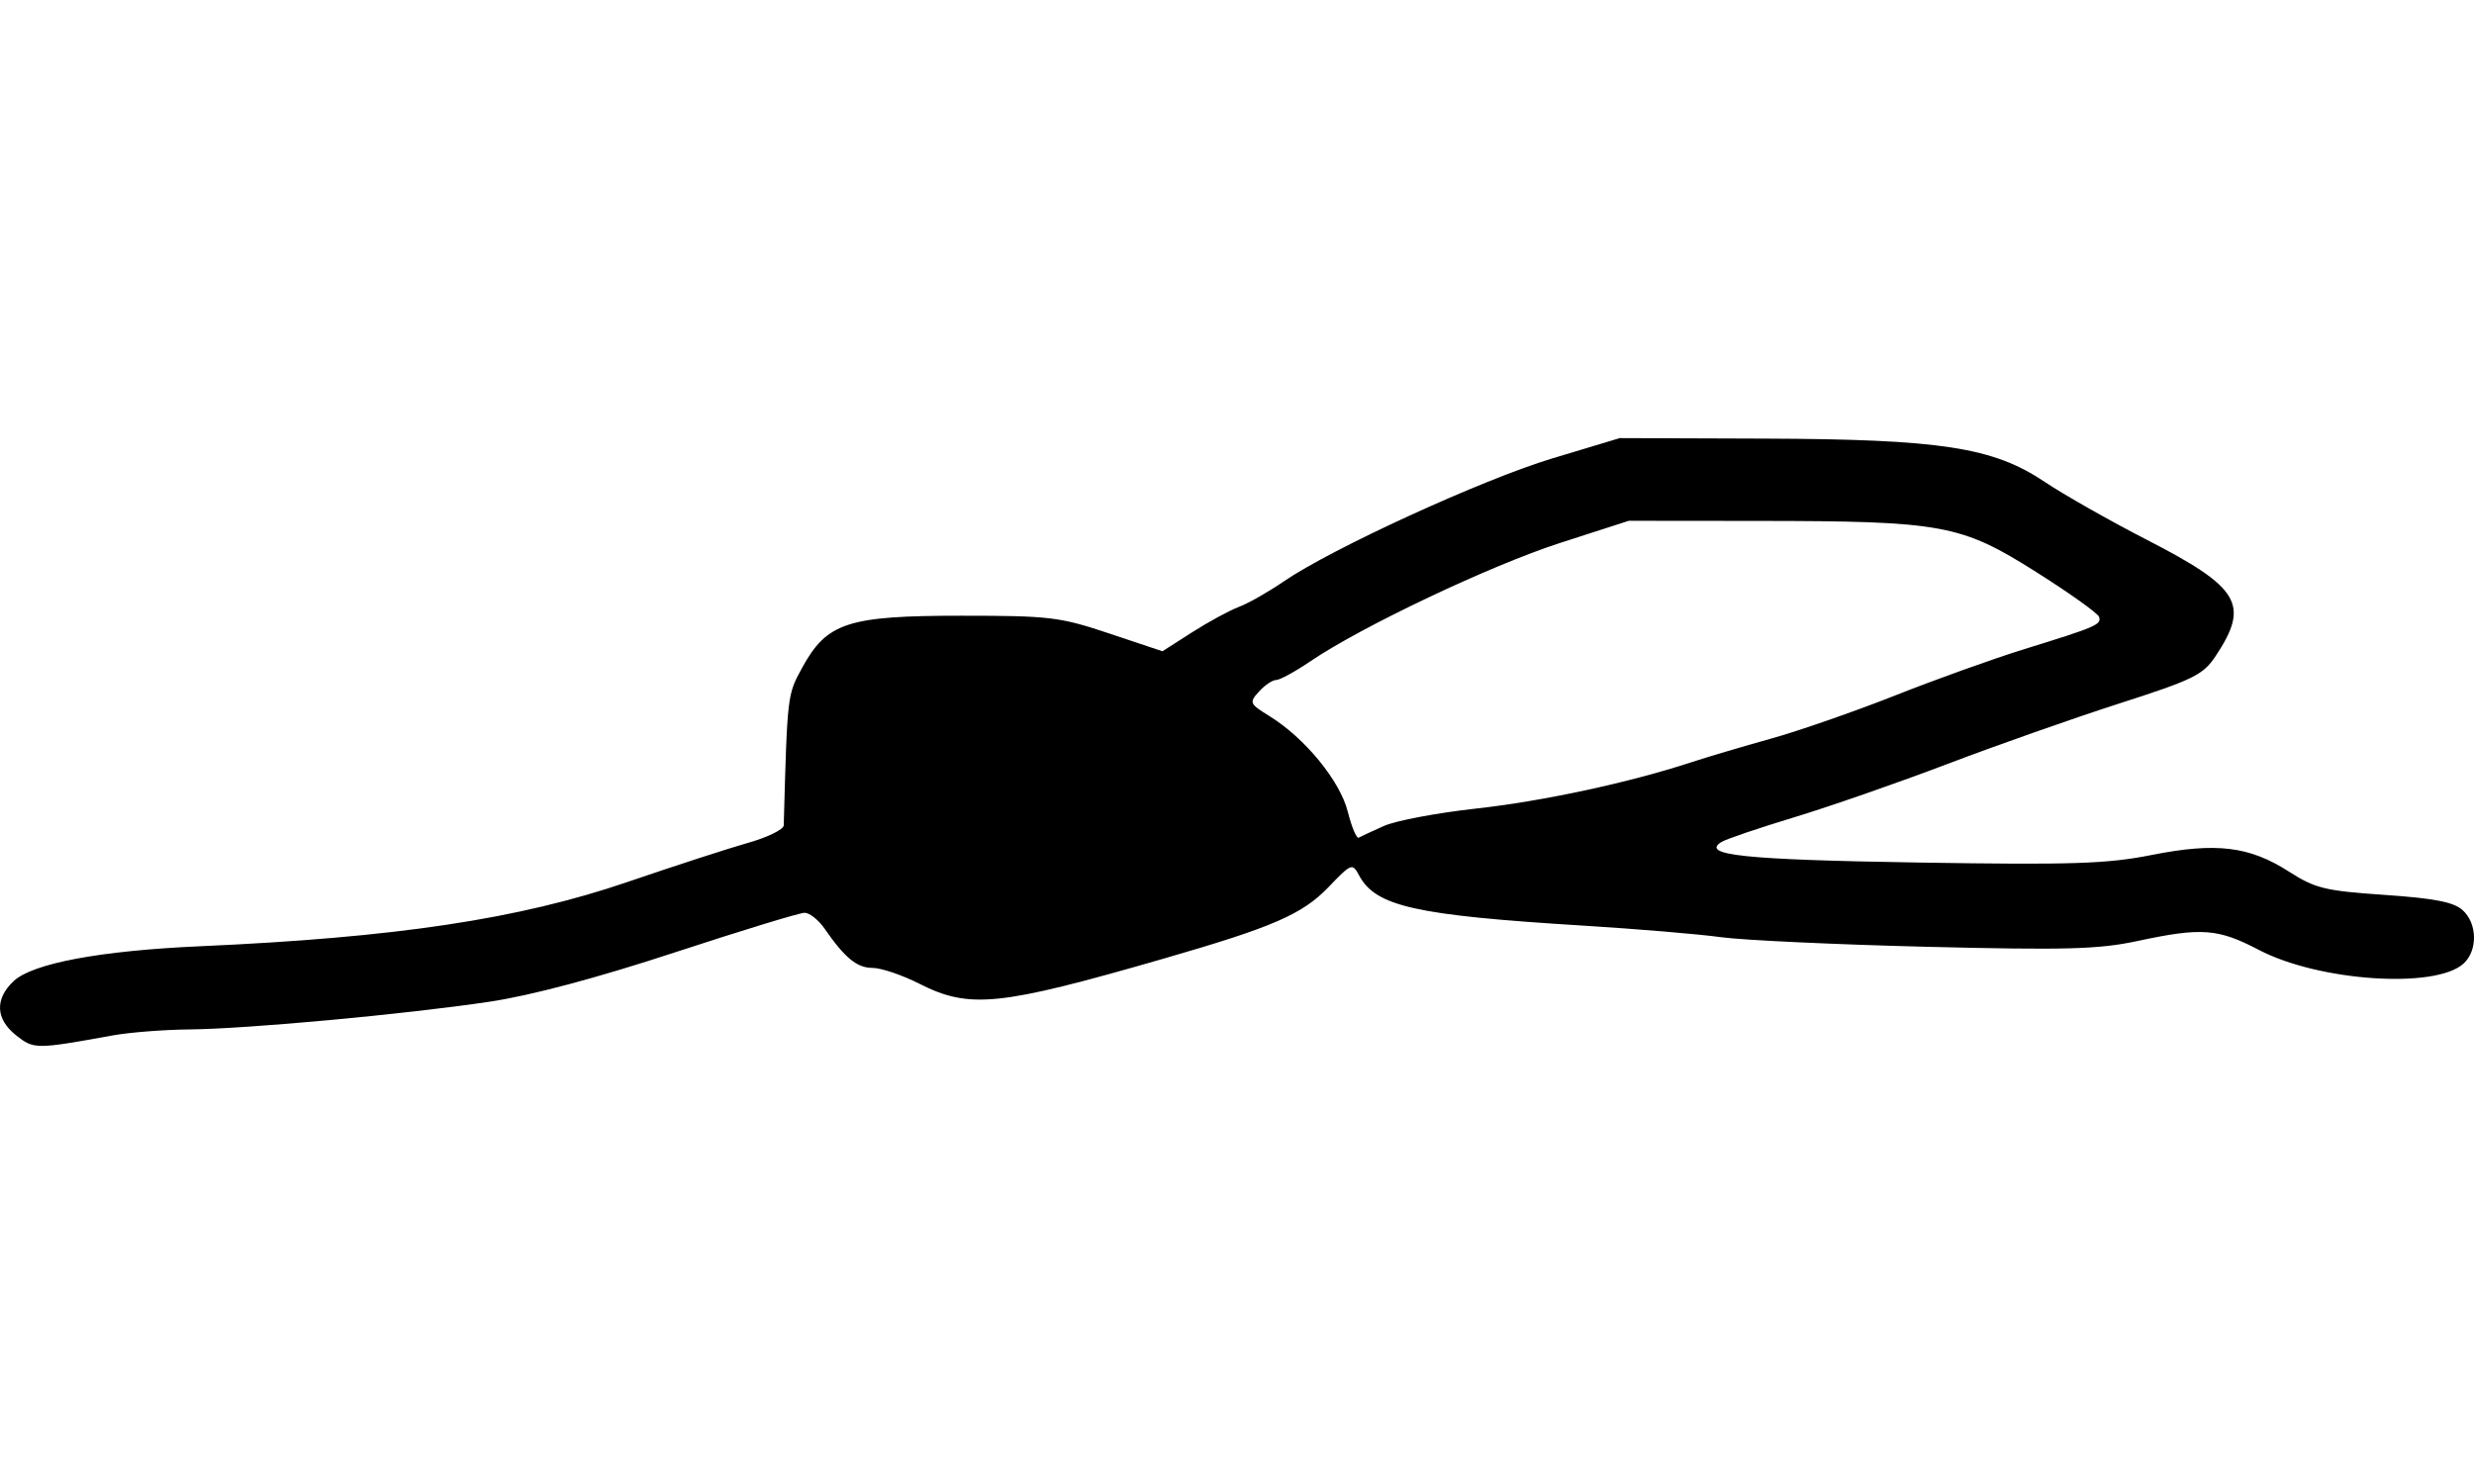 <?xml version="1.0" encoding="UTF-8" standalone="no"?>
<!-- Created with Inkscape (http://www.inkscape.org/) -->

<svg
   xmlns:dc="http://purl.org/dc/elements/1.1/"
   xmlns:cc="http://creativecommons.org/ns#"
   xmlns:rdf="http://www.w3.org/1999/02/22-rdf-syntax-ns#"
   xmlns:svg="http://www.w3.org/2000/svg"
   xmlns="http://www.w3.org/2000/svg"
   xmlns:sodipodi="http://sodipodi.sourceforge.net/DTD/sodipodi-0.dtd"
   xmlns:inkscape="http://www.inkscape.org/namespaces/inkscape"
   width="177.165"
   height="106.299"
   id="svg2"
   version="1.1"
   inkscape:version="0.48.4 r9939"
   sodipodi:docname="shashankasana.svg">
  <defs
     id="defs4" />
  <sodipodi:namedview
     id="base"
     pagecolor="#ffffff"
     bordercolor="#666666"
     borderopacity="1.0"
     inkscape:pageopacity="0.0"
     inkscape:pageshadow="2"
     inkscape:zoom="6.6548001"
     inkscape:cx="88.582675"
     inkscape:cy="21.768054"
     inkscape:document-units="cm"
     inkscape:current-layer="layer1"
     showgrid="false"
     fit-margin-top="0"
     fit-margin-left="0"
     fit-margin-right="0"
     fit-margin-bottom="0"
     inkscape:window-width="1330"
     inkscape:window-height="747"
     inkscape:window-x="36"
     inkscape:window-y="21"
     inkscape:window-maximized="1"
     units="cm" />
  <g
     inkscape:label="Layer 1"
     inkscape:groupmode="layer"
     id="layer1"
     transform="translate(-79.319,-729.798)">
    <path
       inkscape:connector-curvature="0"
       id="path2998"
       d="m 80.48,803.965 c -1.48,-1.168 -1.548,-2.608 -0.184,-3.89 1.355,-1.273 6.21,-2.181 13.348,-2.497 14.015,-0.621 22.844,-1.948 30.597,-4.6 3.379,-1.155 7.278,-2.421 8.665,-2.813 1.387,-0.392 2.529,-0.954 2.537,-1.249 0.259,-9.408 0.25,-9.333 1.328,-11.303 1.764,-3.223 3.261,-3.711 11.38,-3.711 6.338,0 7.059,0.087 10.606,1.273 l 3.806,1.273 2.117,-1.355 c 1.164,-0.745 2.674,-1.566 3.356,-1.823 0.682,-0.258 2.117,-1.072 3.19,-1.81 3.418,-2.351 14.268,-7.324 19.261,-8.828 l 4.826,-1.453 10.31,0.036 c 12.698,0.044 16.423,0.619 20.126,3.104 1.358,0.911 4.635,2.771 7.283,4.132 6.693,3.441 7.405,4.637 4.959,8.328 -0.904,1.364 -1.571,1.693 -6.922,3.414 -3.257,1.047 -8.785,2.994 -12.284,4.325 -3.499,1.332 -8.438,3.05 -10.976,3.82 -2.538,0.769 -4.883,1.565 -5.211,1.768 -1.529,0.945 1.612,1.275 14.018,1.474 11.083,0.178 13.572,0.098 16.782,-0.539 4.62,-0.917 7,-0.629 9.836,1.191 1.877,1.204 2.585,1.376 6.841,1.667 3.568,0.244 4.958,0.514 5.594,1.09 1.062,0.961 1.092,2.903 0.059,3.837 -2.018,1.826 -10.359,1.263 -14.656,-0.989 -2.923,-1.532 -4.101,-1.618 -8.687,-0.635 -2.782,0.597 -5.121,0.66 -15.136,0.413 -6.515,-0.161 -13.129,-0.471 -14.697,-0.688 -1.568,-0.218 -6.01,-0.59 -9.871,-0.828 -12.015,-0.74 -14.848,-1.375 -16.038,-3.598 -0.48,-0.896 -0.545,-0.871 -2.187,0.838 -1.878,1.955 -3.974,2.864 -11.827,5.131 -11.785,3.402 -13.877,3.616 -17.487,1.787 -1.224,-0.62 -2.726,-1.128 -3.338,-1.128 -1.117,0 -1.976,-0.703 -3.435,-2.81 -0.434,-0.626 -1.079,-1.139 -1.433,-1.139 -0.355,0 -4.541,1.279 -9.302,2.842 -5.586,1.834 -10.291,3.086 -13.264,3.53 -6.03,0.9 -17.344,1.945 -21.497,1.984 -1.81,0.017 -4.277,0.21 -5.484,0.429 -5.511,1 -5.642,1 -6.91,-4.4e-4 z m 97.944,-15.004 c 0.845,-0.378 3.806,-0.938 6.581,-1.244 4.803,-0.529 10.986,-1.859 15.42,-3.315 1.122,-0.368 3.688,-1.13 5.703,-1.692 2.015,-0.562 6.033,-1.96 8.928,-3.106 2.896,-1.146 7.041,-2.633 9.213,-3.305 5.178,-1.602 5.549,-1.762 5.365,-2.315 -0.086,-0.257 -2.119,-1.708 -4.518,-3.223 -5.379,-3.397 -6.688,-3.638 -19.83,-3.65 l -9.331,-0.009 -4.927,1.59 c -4.957,1.6 -14.201,5.983 -17.87,8.473 -1.086,0.737 -2.19,1.341 -2.455,1.342 -0.264,8.8e-4 -0.817,0.374 -1.229,0.829 -0.715,0.79 -0.681,0.87 0.756,1.758 2.535,1.567 5.049,4.636 5.604,6.842 0.279,1.108 0.63,1.947 0.78,1.864 0.15,-0.083 0.963,-0.46 1.808,-0.839 z"
       style="fill:#000000" />
  </g>
</svg>
